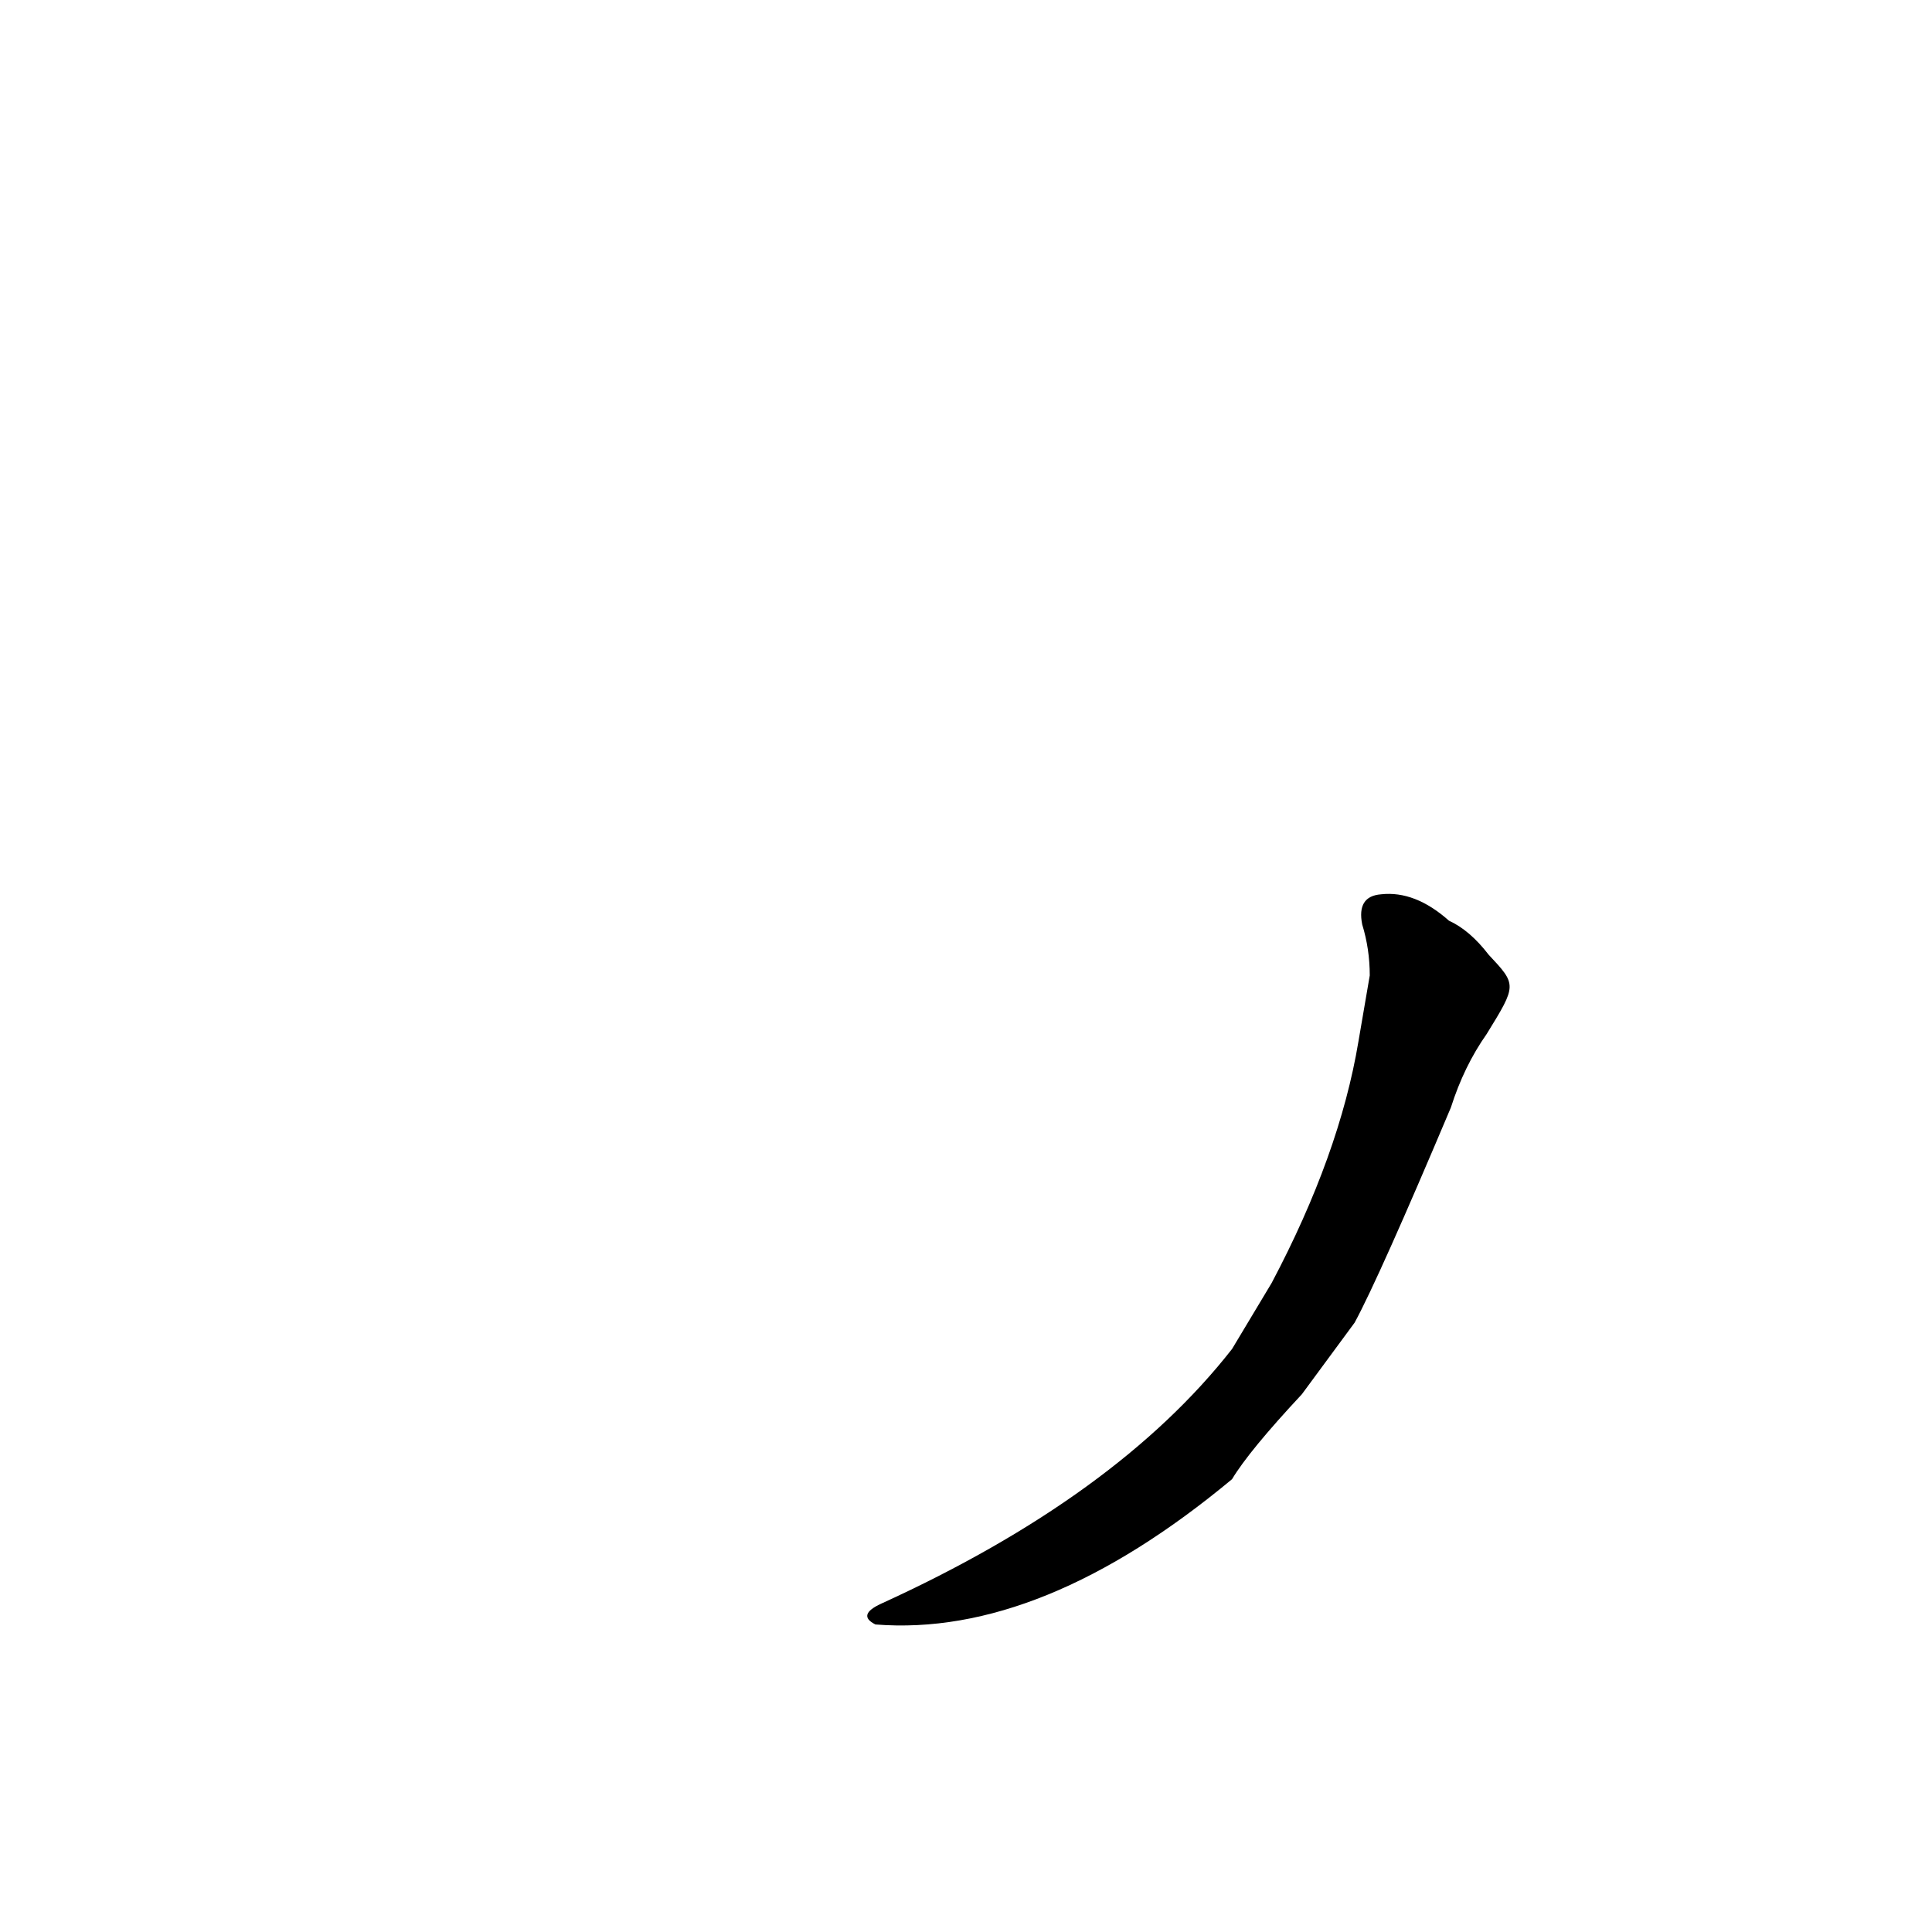 <?xml version='1.0' encoding='utf-8'?>
<svg xmlns="http://www.w3.org/2000/svg" version="1.1" viewBox="0 0 1024 1024"><g transform="scale(1, -1) translate(0, -900)"><path d="M 789 394 Q 779 407 768 412 Q 750 428 732 426 Q 719 425 722 410 Q 726 397 726 383 L 720 348 Q 710 288 674 220 L 653 185 Q 592 107 467 50 Q 454 44 464 39 Q 552 32 653 116 Q 662 131 690 161 L 718 199 Q 731 223 769 313 Q 776 335 788 352 C 804 378 804 378 789 394 Z" fill="black" /></g></svg>